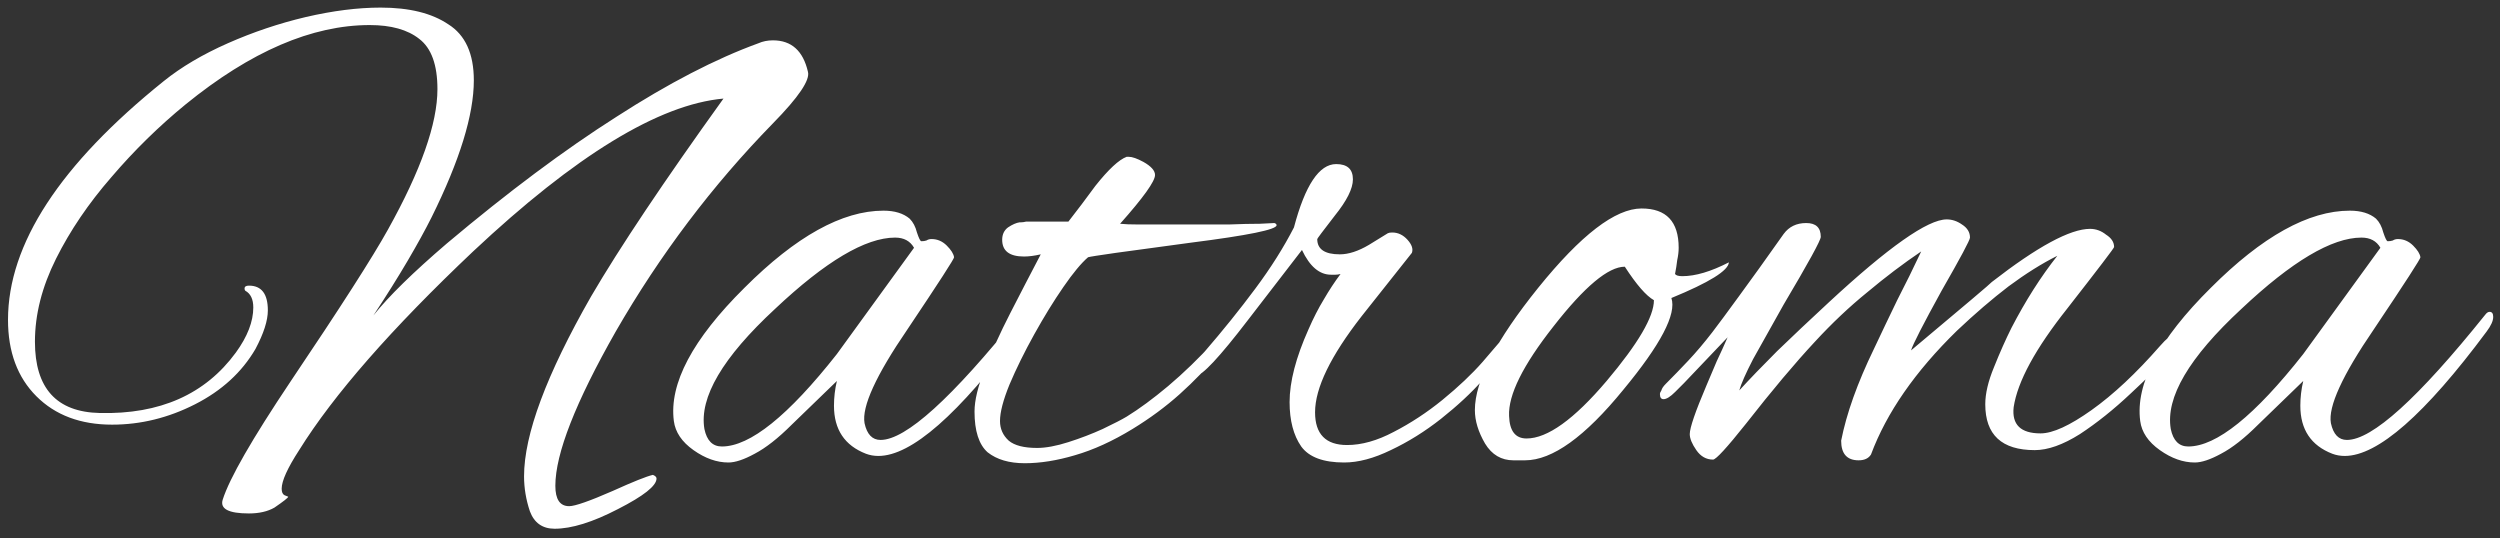 <svg width="158" height="34" viewBox="0 0 158 34" fill="none" xmlns="http://www.w3.org/2000/svg">
<rect x="0" y="0" width="158" height="34" fill="#333333" stroke="none"/>
<path d="M35.052 33.416C34.285 33.416 33.764 33.048 33.488 32.312C33.243 31.576 33.12 30.84 33.12 30.104C33.12 27.467 34.531 23.679 37.352 18.742C39.161 15.645 41.952 11.474 45.724 6.23C41.645 6.598 36.371 9.818 29.9 15.89C24.748 20.766 21.083 24.952 18.906 28.448C18.17 29.583 17.802 30.395 17.802 30.886C17.802 31.101 17.863 31.239 17.986 31.3C18.139 31.361 18.216 31.392 18.216 31.392C18.216 31.453 17.925 31.683 17.342 32.082C16.913 32.327 16.376 32.45 15.732 32.45C14.444 32.45 13.892 32.159 14.076 31.576C14.505 30.227 15.931 27.743 18.354 24.124C21.513 19.432 23.567 16.227 24.518 14.51C26.603 10.769 27.646 7.809 27.646 5.632C27.646 4.099 27.263 3.041 26.496 2.458C25.76 1.875 24.717 1.584 23.368 1.584C19.719 1.584 15.839 3.255 11.73 6.598C10.043 7.978 8.479 9.511 7.038 11.198C5.597 12.854 4.431 14.571 3.542 16.35C2.653 18.129 2.208 19.877 2.208 21.594C2.208 24.538 3.573 26.041 6.302 26.102C10.105 26.194 12.972 24.921 14.904 22.284C15.64 21.272 16.008 20.321 16.008 19.432C16.008 18.911 15.839 18.558 15.502 18.374C15.471 18.343 15.456 18.297 15.456 18.236C15.456 18.113 15.548 18.052 15.732 18.052C16.529 18.052 16.928 18.573 16.928 19.616C16.928 20.26 16.667 21.073 16.146 22.054C15.287 23.526 14.015 24.691 12.328 25.55C10.641 26.409 8.893 26.838 7.084 26.838C5.091 26.838 3.496 26.24 2.3 25.044C1.104 23.848 0.506 22.238 0.506 20.214C0.506 15.43 3.787 10.401 10.35 5.126C11.454 4.237 12.803 3.439 14.398 2.734C15.993 2.029 17.633 1.477 19.32 1.078C21.037 0.679 22.617 0.48 24.058 0.48C25.867 0.48 27.293 0.833 28.336 1.538C29.409 2.213 29.946 3.393 29.946 5.08C29.946 7.257 29.057 10.14 27.278 13.728C26.879 14.525 26.373 15.445 25.76 16.488C25.147 17.531 24.426 18.681 23.598 19.938C24.549 18.742 26.097 17.224 28.244 15.384C32.108 12.133 35.681 9.465 38.962 7.38C42.243 5.264 45.233 3.715 47.932 2.734C48.208 2.611 48.515 2.55 48.852 2.55C50.017 2.55 50.753 3.209 51.06 4.528C51.213 5.049 50.477 6.138 48.852 7.794C45.019 11.719 41.707 16.105 38.916 20.95C36.371 25.427 35.098 28.678 35.098 30.702C35.098 31.561 35.389 31.99 35.972 31.99C36.34 31.99 37.26 31.668 38.732 31.024C40.02 30.441 40.863 30.104 41.262 30.012C41.415 30.073 41.492 30.15 41.492 30.242C41.492 30.702 40.679 31.346 39.054 32.174C37.459 33.002 36.125 33.416 35.052 33.416ZM46.037 29.23C45.301 29.23 44.565 28.969 43.829 28.448C43.093 27.927 42.679 27.313 42.587 26.608C42.28 24.247 43.768 21.441 47.049 18.19C50.3 14.939 53.228 13.314 55.835 13.314C56.54 13.314 57.092 13.483 57.491 13.82C57.706 14.035 57.859 14.326 57.951 14.694C58.074 15.062 58.166 15.246 58.227 15.246C58.35 15.246 58.457 15.231 58.549 15.2C58.641 15.139 58.748 15.108 58.871 15.108C59.239 15.108 59.561 15.246 59.837 15.522C60.113 15.798 60.266 16.043 60.297 16.258C60.328 16.319 59.346 17.837 57.353 20.812C55.36 23.725 54.455 25.703 54.639 26.746C54.792 27.451 55.13 27.804 55.651 27.804C57.246 27.804 60.159 25.167 64.391 19.892C64.483 19.769 64.575 19.708 64.667 19.708C64.82 19.708 64.897 19.815 64.897 20.03C64.897 20.275 64.759 20.582 64.483 20.95C60.588 26.194 57.598 28.816 55.513 28.816C55.237 28.816 54.976 28.77 54.731 28.678C53.382 28.157 52.707 27.145 52.707 25.642C52.707 25.121 52.768 24.599 52.891 24.078L50.039 26.838C49.18 27.697 48.398 28.31 47.693 28.678C47.018 29.046 46.466 29.23 46.037 29.23ZM45.623 28.218C47.402 28.218 49.824 26.271 52.891 22.376L57.767 15.66C57.522 15.231 57.123 15.016 56.571 15.016C54.7 15.016 52.17 16.519 48.981 19.524C45.669 22.591 44.182 25.121 44.519 27.114C44.672 27.85 45.04 28.218 45.623 28.218ZM64.764 29.276C63.783 29.276 63.001 29.046 62.418 28.586C61.866 28.095 61.59 27.237 61.59 26.01C61.59 25.305 61.805 24.415 62.234 23.342C62.663 22.238 63.2 21.057 63.844 19.8C64.488 18.543 65.132 17.301 65.776 16.074C65.377 16.166 65.025 16.212 64.718 16.212C63.798 16.212 63.338 15.859 63.338 15.154C63.338 14.817 63.461 14.556 63.706 14.372C63.982 14.188 64.227 14.081 64.442 14.05C64.442 14.05 64.473 14.05 64.534 14.05C64.626 14.05 64.733 14.035 64.856 14.004H67.524C68.076 13.299 68.643 12.547 69.226 11.75C70.054 10.707 70.713 10.094 71.204 9.91H71.342C71.557 9.91 71.863 10.017 72.262 10.232C72.753 10.508 72.998 10.784 72.998 11.06C72.998 11.459 72.262 12.486 70.79 14.142C71.066 14.173 71.465 14.188 71.986 14.188C72.507 14.188 73.151 14.188 73.918 14.188C74.286 14.188 74.807 14.188 75.482 14.188C76.187 14.188 76.908 14.188 77.644 14.188C78.411 14.157 79.07 14.142 79.622 14.142C80.174 14.111 80.481 14.096 80.542 14.096C80.634 14.127 80.68 14.173 80.68 14.234C80.68 14.51 78.871 14.878 75.252 15.338C73.197 15.614 71.618 15.829 70.514 15.982C69.441 16.135 68.858 16.227 68.766 16.258C68.337 16.626 67.815 17.255 67.202 18.144C66.589 19.033 65.975 20.03 65.362 21.134C64.749 22.238 64.227 23.296 63.798 24.308C63.399 25.289 63.2 26.056 63.2 26.608C63.2 27.099 63.384 27.513 63.752 27.85C64.12 28.157 64.718 28.31 65.546 28.31C66.098 28.31 66.757 28.187 67.524 27.942C68.291 27.697 69.011 27.421 69.686 27.114C70.391 26.777 70.897 26.516 71.204 26.332C72.001 25.841 72.875 25.197 73.826 24.4C74.807 23.572 75.773 22.637 76.724 21.594C77.153 21.165 77.445 20.95 77.598 20.95C77.69 20.95 77.736 21.011 77.736 21.134C77.736 21.379 77.506 21.778 77.046 22.33C76.31 23.219 75.482 24.078 74.562 24.906C73.673 25.703 72.676 26.439 71.572 27.114C70.315 27.881 69.103 28.433 67.938 28.77C66.803 29.107 65.745 29.276 64.764 29.276ZM84.952 29.23C83.634 29.23 82.729 28.893 82.238 28.218C81.748 27.513 81.502 26.577 81.502 25.412C81.502 24.124 81.901 22.591 82.698 20.812C83.005 20.107 83.327 19.478 83.664 18.926C84.002 18.343 84.354 17.807 84.722 17.316C84.6 17.347 84.492 17.362 84.4 17.362C84.308 17.362 84.216 17.362 84.124 17.362C83.388 17.362 82.775 16.841 82.284 15.798L78.88 20.214C77.071 22.575 75.967 23.756 75.568 23.756C75.415 23.756 75.338 23.695 75.338 23.572C75.338 23.419 75.415 23.219 75.568 22.974C75.66 22.79 75.844 22.545 76.12 22.238C77.286 20.889 78.359 19.555 79.34 18.236C80.322 16.917 81.134 15.629 81.778 14.372C82.484 11.704 83.373 10.37 84.446 10.37C85.152 10.37 85.504 10.692 85.504 11.336C85.504 11.919 85.121 12.685 84.354 13.636C83.618 14.587 83.25 15.077 83.25 15.108C83.25 15.752 83.726 16.074 84.676 16.074C85.228 16.074 85.842 15.875 86.516 15.476L87.712 14.74C87.774 14.709 87.866 14.694 87.988 14.694C88.356 14.694 88.678 14.847 88.954 15.154C89.23 15.461 89.322 15.737 89.23 15.982L86.056 19.984C84.094 22.499 83.112 24.523 83.112 26.056C83.112 27.436 83.787 28.126 85.136 28.126C86.056 28.126 87.038 27.85 88.08 27.298C89.154 26.746 90.181 26.071 91.162 25.274C92.174 24.446 93.018 23.649 93.692 22.882L94.796 21.594C94.858 21.533 94.934 21.456 95.026 21.364C95.118 21.272 95.195 21.226 95.256 21.226C95.471 21.226 95.578 21.333 95.578 21.548C95.578 21.609 95.548 21.717 95.486 21.87C95.425 22.023 95.318 22.192 95.164 22.376L93.692 24.032C92.987 24.829 92.113 25.642 91.07 26.47C90.058 27.267 89 27.927 87.896 28.448C86.823 28.969 85.842 29.23 84.952 29.23ZM95.65 29.092C94.883 29.092 94.285 28.739 93.856 28.034C93.427 27.298 93.212 26.593 93.212 25.918C93.212 24.078 94.546 21.502 97.214 18.19C99.912 14.847 102.09 13.176 103.746 13.176C105.31 13.176 106.092 14.004 106.092 15.66C106.092 15.905 106.061 16.166 106 16.442C105.969 16.718 105.923 17.009 105.862 17.316C105.923 17.408 106.077 17.454 106.322 17.454C107.15 17.454 108.131 17.163 109.266 16.58C109.235 17.101 108.024 17.853 105.632 18.834C105.969 19.846 104.957 21.778 102.596 24.63C100.173 27.605 98.103 29.092 96.386 29.092H95.65ZM96.478 27.712C97.796 27.712 99.483 26.501 101.538 24.078C103.531 21.717 104.528 20.015 104.528 18.972C104.037 18.696 103.424 17.991 102.688 16.856C101.645 16.856 100.143 18.113 98.18 20.628C96.248 23.081 95.312 24.967 95.374 26.286C95.404 27.237 95.772 27.712 96.478 27.712ZM117.465 29.092C116.729 29.092 116.361 28.678 116.361 27.85C116.699 26.133 117.389 24.201 118.431 22.054C118.922 21.011 119.413 19.984 119.903 18.972C120.425 17.96 120.931 16.933 121.421 15.89C120.287 16.657 119.152 17.515 118.017 18.466C116.883 19.386 115.779 20.429 114.705 21.594C113.448 22.943 111.991 24.676 110.335 26.792C109.139 28.295 108.449 29.046 108.265 29.046C107.836 29.046 107.483 28.847 107.207 28.448C106.931 28.049 106.793 27.712 106.793 27.436C106.793 27.037 107.146 26.01 107.851 24.354C108.066 23.833 108.281 23.327 108.495 22.836C108.741 22.315 108.971 21.809 109.185 21.318L106.425 24.216C106.364 24.277 106.18 24.461 105.873 24.768C105.567 25.075 105.321 25.228 105.137 25.228C104.984 25.228 104.907 25.121 104.907 24.906C104.907 24.845 104.938 24.768 104.999 24.676C105.03 24.553 105.122 24.415 105.275 24.262C105.735 23.802 106.211 23.311 106.701 22.79C107.192 22.269 107.698 21.671 108.219 20.996C108.618 20.475 109.185 19.708 109.921 18.696C110.688 17.653 111.623 16.35 112.727 14.786C113.065 14.326 113.54 14.096 114.153 14.096C114.767 14.096 115.073 14.387 115.073 14.97C115.073 15.185 114.291 16.611 112.727 19.248C111.93 20.659 111.286 21.809 110.795 22.698C110.335 23.587 110.044 24.247 109.921 24.676C110.596 23.94 111.393 23.112 112.313 22.192C113.264 21.272 114.353 20.245 115.579 19.11C119.351 15.614 121.835 13.866 123.031 13.866C123.369 13.866 123.691 13.973 123.997 14.188C124.335 14.403 124.503 14.679 124.503 15.016C124.503 15.169 123.905 16.289 122.709 18.374C121.544 20.49 120.9 21.747 120.777 22.146C124.181 19.294 125.883 17.853 125.883 17.822C128.766 15.583 130.836 14.464 132.093 14.464C132.461 14.464 132.799 14.587 133.105 14.832C133.443 15.047 133.611 15.307 133.611 15.614C133.611 15.675 132.63 16.963 130.667 19.478C128.643 22.023 127.509 24.109 127.263 25.734C127.141 26.838 127.708 27.39 128.965 27.39C129.732 27.39 130.805 26.899 132.185 25.918C133.565 24.937 135.007 23.587 136.509 21.87C136.693 21.655 136.893 21.456 137.107 21.272C137.322 21.057 137.506 20.95 137.659 20.95C137.843 20.95 137.935 21.027 137.935 21.18C137.935 21.395 137.797 21.64 137.521 21.916C136.724 22.867 135.773 23.848 134.669 24.86C133.596 25.872 132.523 26.731 131.449 27.436C130.376 28.111 129.425 28.448 128.597 28.448C126.512 28.448 125.469 27.482 125.469 25.55C125.469 24.875 125.653 24.093 126.021 23.204C126.389 22.284 126.757 21.456 127.125 20.72C128.015 19.003 128.981 17.485 130.023 16.166C129.042 16.657 128.015 17.301 126.941 18.098C125.899 18.895 124.81 19.831 123.675 20.904C121.038 23.48 119.229 26.087 118.247 28.724C118.094 28.969 117.833 29.092 117.465 29.092ZM138.711 29.23C137.975 29.23 137.239 28.969 136.503 28.448C135.767 27.927 135.353 27.313 135.261 26.608C134.954 24.247 136.442 21.441 139.723 18.19C142.974 14.939 145.902 13.314 148.509 13.314C149.214 13.314 149.766 13.483 150.165 13.82C150.38 14.035 150.533 14.326 150.625 14.694C150.748 15.062 150.84 15.246 150.901 15.246C151.024 15.246 151.131 15.231 151.223 15.2C151.315 15.139 151.422 15.108 151.545 15.108C151.913 15.108 152.235 15.246 152.511 15.522C152.787 15.798 152.94 16.043 152.971 16.258C153.002 16.319 152.02 17.837 150.027 20.812C148.034 23.725 147.129 25.703 147.313 26.746C147.466 27.451 147.804 27.804 148.325 27.804C149.92 27.804 152.833 25.167 157.065 19.892C157.157 19.769 157.249 19.708 157.341 19.708C157.494 19.708 157.571 19.815 157.571 20.03C157.571 20.275 157.433 20.582 157.157 20.95C153.262 26.194 150.272 28.816 148.187 28.816C147.911 28.816 147.65 28.77 147.405 28.678C146.056 28.157 145.381 27.145 145.381 25.642C145.381 25.121 145.442 24.599 145.565 24.078L142.713 26.838C141.854 27.697 141.072 28.31 140.367 28.678C139.692 29.046 139.14 29.23 138.711 29.23ZM138.297 28.218C140.076 28.218 142.498 26.271 145.565 22.376L150.441 15.66C150.196 15.231 149.797 15.016 149.245 15.016C147.374 15.016 144.844 16.519 141.655 19.524C138.343 22.591 136.856 25.121 137.193 27.114C137.346 27.85 137.714 28.218 138.297 28.218Z" fill="white"/>
</svg>
